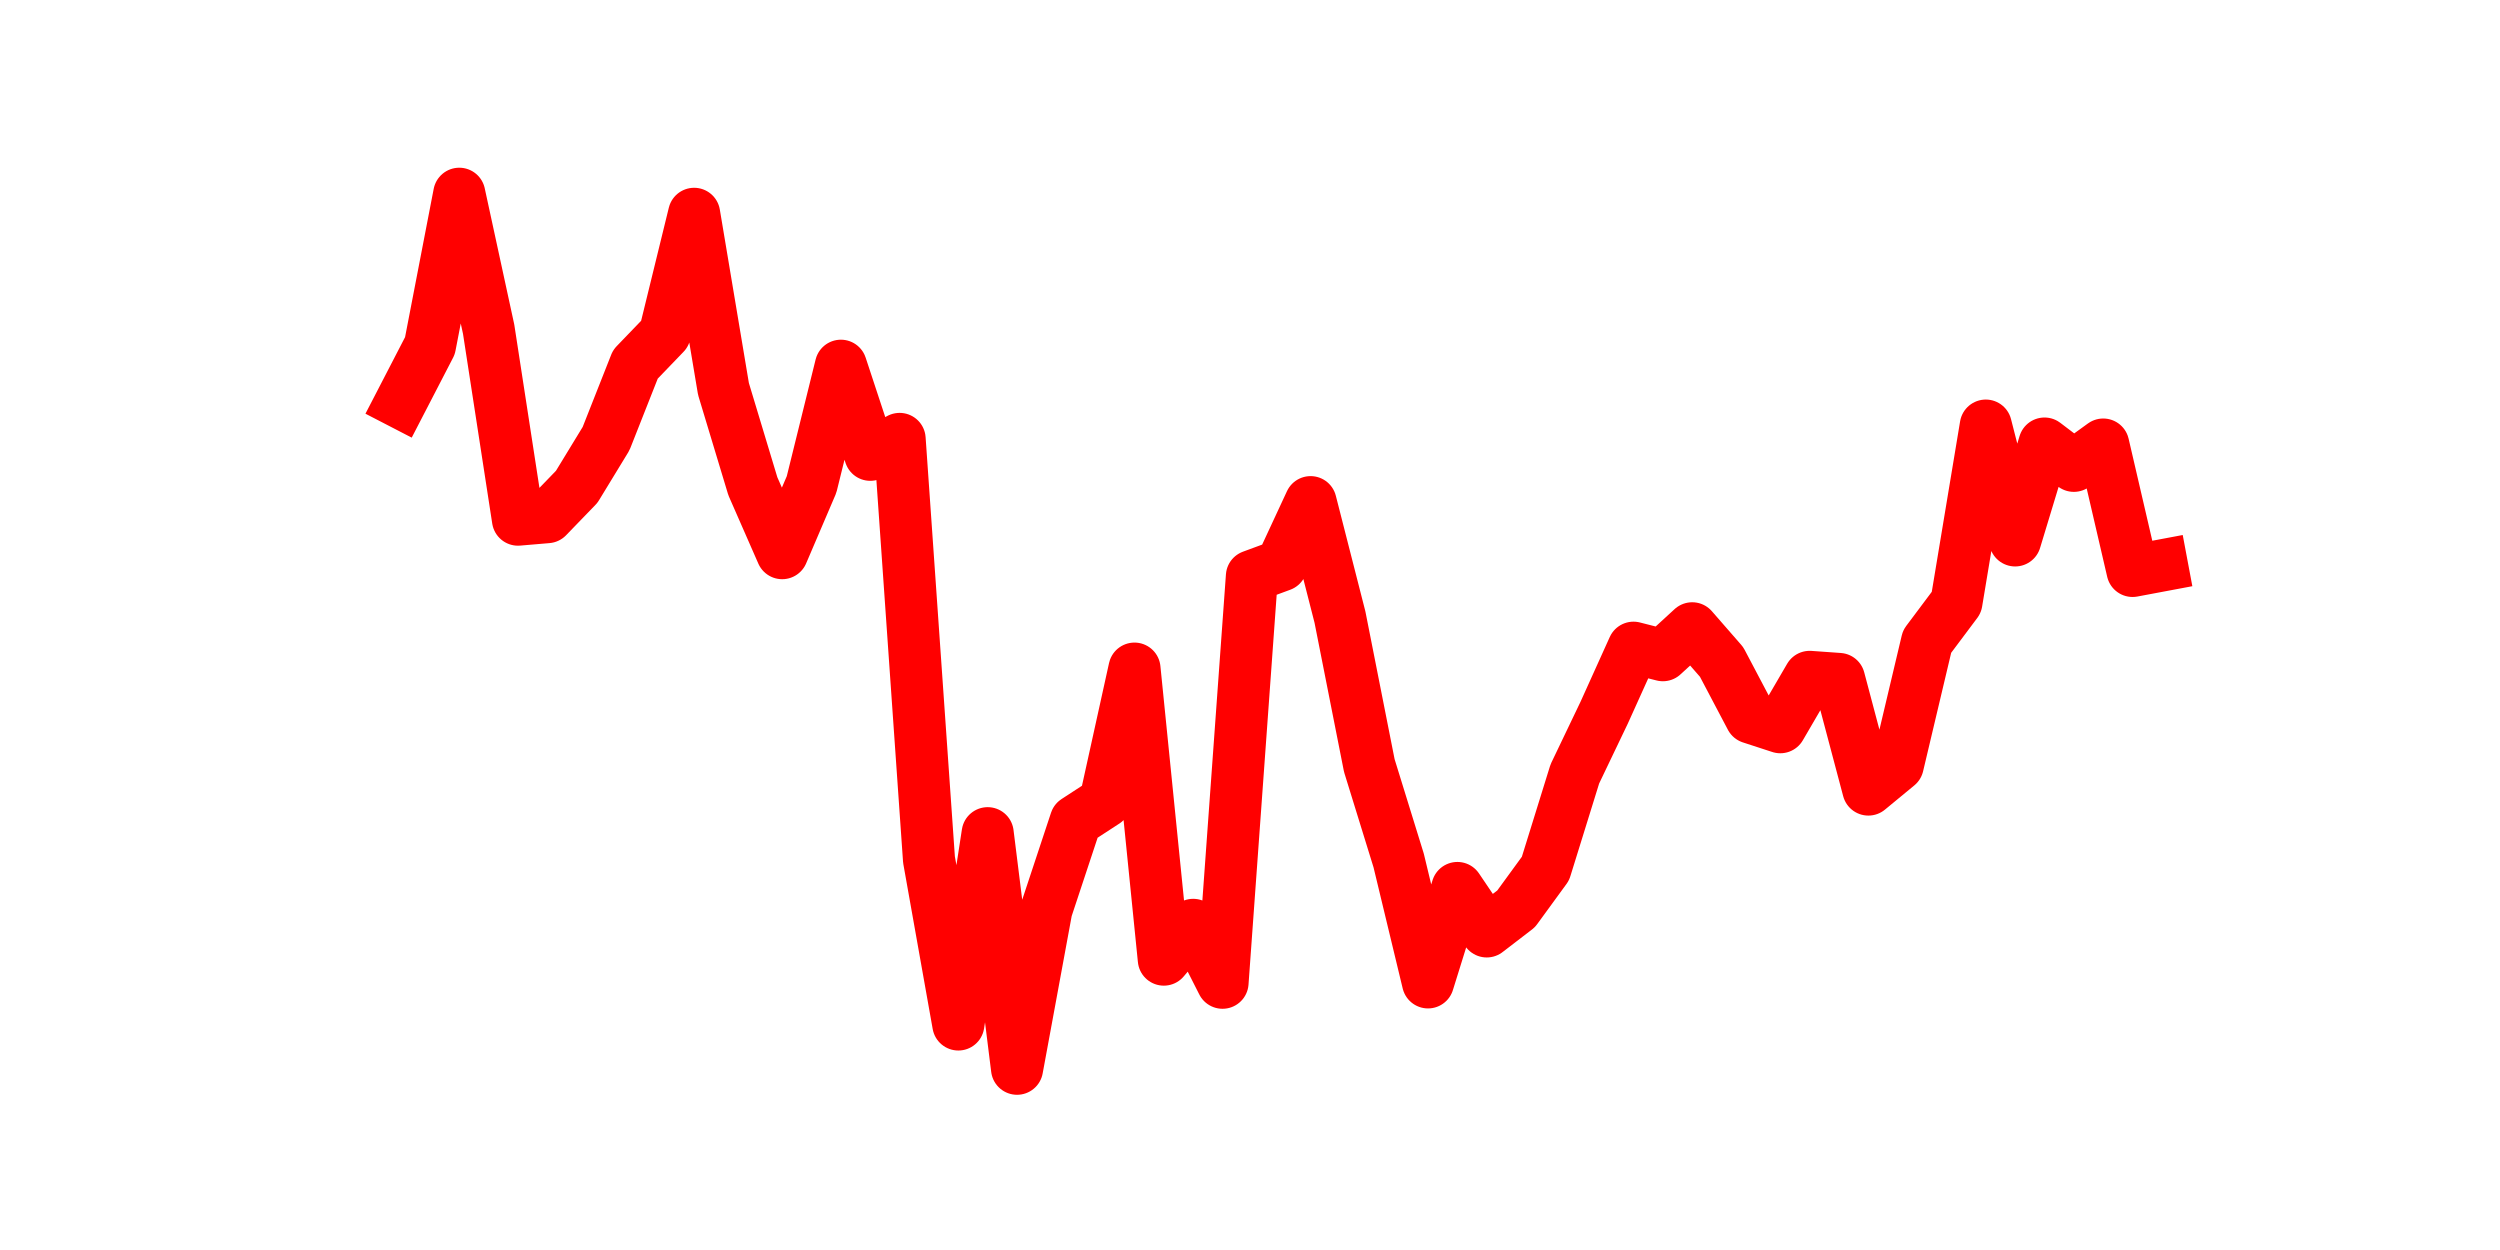 <?xml version="1.0" encoding="utf-8" standalone="no"?>
<!DOCTYPE svg PUBLIC "-//W3C//DTD SVG 1.1//EN"
  "http://www.w3.org/Graphics/SVG/1.1/DTD/svg11.dtd">
<svg height="36pt" version="1.1" viewBox="0 0 72 36" width="72pt" xmlns="http://www.w3.org/2000/svg" xmlns:xlink="http://www.w3.org/1999/xlink">
 <defs>
  <style type="text/css">*{stroke-linecap:butt;stroke-linejoin:round;}</style>
 </defs>
 <g id="figure_1">
  <g id="patch_1">
   <path d="M 0 36 
L 72 36 
L 72 0 
L 0 0 
z
" style="fill:none;"/>
  </g>
  <g id="axes_1">
   <g id="line2d_1">
    <path clip-path="url(#pe6f983e0c8)" d="M 11.536 11.593 
L 12.382 9.958 
L 13.227 5.58 
L 14.073 9.482 
L 14.918 14.966 
L 15.764 14.894 
L 16.609 14.02 
L 17.455 12.632 
L 18.3 10.491 
L 19.145 9.613 
L 19.991 6.158 
L 20.836 11.202 
L 21.682 14.004 
L 22.527 15.931 
L 23.373 13.953 
L 24.218 10.533 
L 25.064 13.098 
L 25.909 12.641 
L 26.755 24.758 
L 27.6 29.505 
L 28.445 23.996 
L 29.291 30.78 
L 30.136 26.196 
L 30.982 23.641 
L 31.827 23.091 
L 32.673 19.256 
L 33.518 27.637 
L 34.364 26.636 
L 35.209 28.303 
L 36.055 16.593 
L 36.9 16.281 
L 37.745 14.462 
L 38.591 17.773 
L 39.436 22.047 
L 40.282 24.784 
L 41.127 28.293 
L 41.973 25.574 
L 42.818 26.825 
L 43.664 26.175 
L 44.509 25.016 
L 45.355 22.29 
L 46.2 20.525 
L 47.045 18.654 
L 47.891 18.87 
L 48.736 18.095 
L 49.582 19.065 
L 50.427 20.668 
L 51.273 20.944 
L 52.118 19.494 
L 52.964 19.554 
L 53.809 22.739 
L 54.655 22.041 
L 55.5 18.476 
L 56.345 17.348 
L 57.191 12.257 
L 58.036 15.564 
L 58.882 12.774 
L 59.727 13.416 
L 60.573 12.803 
L 61.418 16.443 
L 62.264 16.284 
" style="fill:none;stroke:#ff0000;stroke-linecap:square;stroke-width:1.5;"/>
   </g>
  </g>
 </g>
 <defs>
  <clipPath id="pe6f983e0c8">
   <rect height="27.72" width="55.8" x="9" y="4.32"/>
  </clipPath>
 </defs>
</svg>
